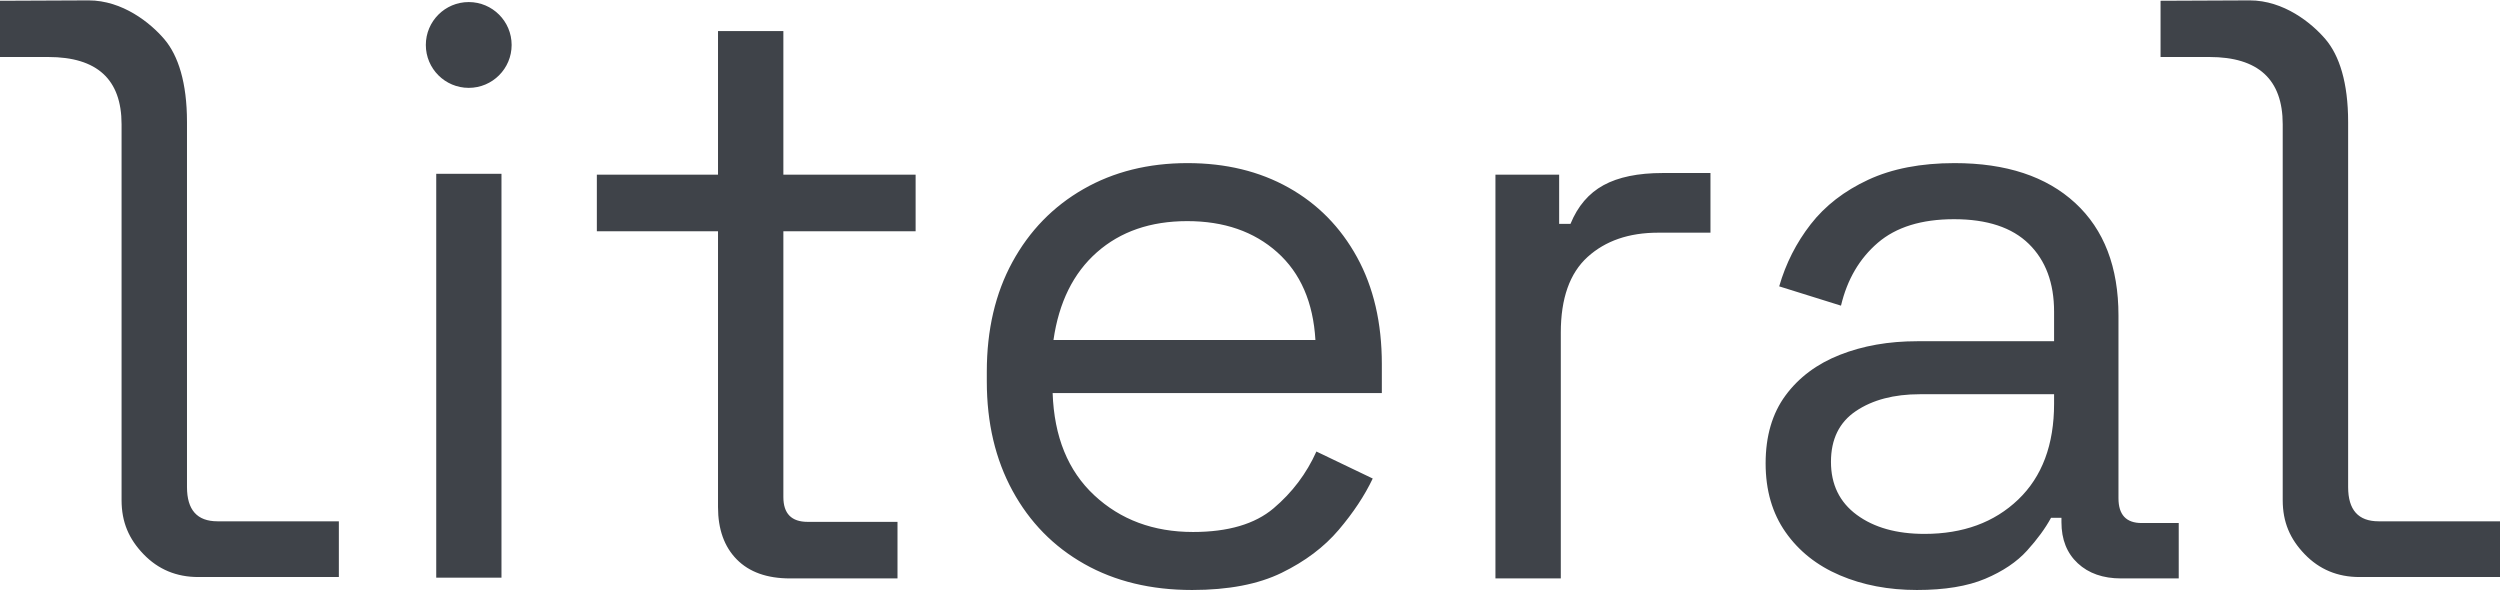 <?xml version="1.0" encoding="UTF-8"?>
<!-- Generated by Pixelmator Pro 3.6.4 -->
<svg width="1919" height="453" viewBox="0 0 1919 453" xmlns="http://www.w3.org/2000/svg">
    <path id="literal" fill="#3f4349" fill-rule="evenodd" stroke="none" d="M 915.047 452.875 C 883.477 452.875 855.903 446.219 832.326 432.906 C 808.749 419.594 790.378 400.862 777.215 376.711 C 764.051 352.559 757.471 324.603 757.471 292.842 L 757.471 285.234 C 757.471 253.176 764.02 225.145 777.121 201.143 C 790.222 177.14 808.381 158.482 831.598 145.17 C 854.815 131.858 881.46 125.203 911.531 125.203 C 940.883 125.203 966.741 131.47 989.109 144.006 C 1011.478 156.542 1029.001 174.361 1041.68 197.459 C 1054.358 220.557 1060.697 247.864 1060.697 279.381 L 1060.697 301.697 L 808.004 301.697 C 809.146 335.248 819.802 361.411 839.969 380.188 C 860.135 398.964 885.404 408.352 915.779 408.352 C 942.681 408.352 963.29 402.292 977.605 390.172 C 991.921 378.052 1002.877 363.523 1010.471 346.586 L 1053.705 367.316 C 1047.491 380.404 1038.785 393.542 1027.586 406.732 C 1016.387 419.923 1001.791 430.91 983.797 439.695 C 965.803 448.481 942.886 452.875 915.047 452.875 Z M 1471.395 452.875 C 1449.597 452.875 1429.898 449.115 1412.297 441.598 C 1394.696 434.08 1380.796 423.046 1370.594 408.492 C 1360.392 393.938 1355.291 376.336 1355.291 355.688 C 1355.291 334.729 1360.392 317.337 1370.594 303.51 C 1380.796 289.683 1394.714 279.296 1412.348 272.35 C 1429.982 265.403 1449.73 261.93 1471.594 261.93 L 1576.713 261.93 L 1576.713 239.227 C 1576.713 217.231 1570.263 199.905 1557.363 187.246 C 1544.464 174.588 1525.324 168.258 1499.941 168.258 C 1474.974 168.258 1455.454 174.303 1441.383 186.391 C 1427.311 198.478 1417.899 214.554 1413.145 234.621 L 1365.711 219.805 C 1370.782 202.247 1378.842 186.36 1389.893 172.146 C 1400.943 157.933 1415.647 146.555 1434.004 138.014 C 1452.361 129.472 1474.461 125.203 1500.307 125.203 C 1539.92 125.203 1570.794 135.408 1592.932 155.818 C 1615.069 176.229 1626.139 205.032 1626.139 242.229 L 1626.139 382.461 C 1626.139 395.139 1632.055 401.479 1643.889 401.479 L 1672.395 401.479 L 1672.395 444 L 1628.148 444 C 1614.315 444 1603.226 440.123 1594.883 432.367 C 1586.54 424.612 1582.369 414.094 1582.369 400.814 L 1582.369 397.477 L 1574.375 397.477 C 1569.984 405.546 1563.857 413.928 1555.992 422.621 C 1548.128 431.314 1537.406 438.53 1523.826 444.268 C 1510.247 450.006 1492.769 452.875 1471.395 452.875 Z M 606.475 444 C 588.765 444 575.115 439.13 565.527 429.391 C 555.939 419.651 551.146 406.257 551.146 389.207 L 551.146 177.5 L 458.139 177.5 L 458.139 134.078 L 551.146 134.078 L 551.146 23.855 L 601.314 23.855 L 601.314 134.078 L 702.828 134.078 L 702.828 177.5 L 601.314 177.5 L 601.314 381.561 C 601.314 394.239 607.531 400.578 619.965 400.578 L 688.922 400.578 L 688.922 444 L 606.475 444 Z M 1147.902 444 L 1147.902 134.078 L 1196.803 134.078 L 1196.803 171.834 L 1205.51 171.834 C 1211.057 158.251 1219.517 148.352 1230.895 142.135 C 1242.272 135.918 1257.397 132.809 1276.27 132.809 L 1312.957 132.809 L 1312.957 178.609 L 1272.754 178.609 C 1250.369 178.609 1232.325 184.823 1218.623 197.25 C 1204.921 209.677 1198.07 229.038 1198.07 255.332 L 1198.07 444 L 1147.902 444 Z M 334.854 443.402 L 334.854 133.42 L 384.934 133.42 L 384.934 443.402 L 334.854 443.402 Z M 152.191 442.928 C 135.453 442.928 121.455 437.094 110.199 425.422 C 98.944 413.75 93.316 400.824 93.316 383.9 L 93.316 95.402 C 93.316 60.971 74.557 43.756 37.039 43.756 L -0.453 43.756 L -0.453 0.59 L 67.98 0.295 C 94.05 0.295 115.464 17.547 126.143 30.094 C 136.821 42.641 143.533 63.466 143.533 93.652 L 143.533 373.891 C 143.533 391.398 151.326 400.152 166.91 400.152 L 260.107 400.152 L 260.107 442.928 L 152.191 442.928 Z M 1811.084 442.928 C 1794.345 442.928 1780.349 437.094 1769.094 425.422 C 1757.838 413.75 1752.211 400.824 1752.211 383.9 L 1752.211 95.402 C 1752.211 60.971 1733.452 43.756 1695.934 43.756 L 1658.441 43.756 L 1658.441 0.59 L 1726.875 0.295 C 1752.945 0.295 1774.359 17.547 1785.037 30.094 C 1795.715 42.641 1802.426 63.466 1802.426 93.652 L 1802.426 373.891 C 1802.426 391.398 1810.218 400.152 1825.803 400.152 L 1919 400.152 L 1919 442.928 L 1811.084 442.928 Z M 1477.238 409.818 C 1506.834 409.818 1530.812 401.035 1549.172 383.467 C 1567.532 365.899 1576.713 341.358 1576.713 309.848 L 1576.713 302.607 L 1473.703 302.607 C 1453.807 302.607 1437.458 306.903 1424.654 315.494 C 1411.851 324.085 1405.449 337.087 1405.449 354.5 C 1405.449 371.913 1412.061 385.486 1425.287 395.219 C 1438.514 404.952 1455.83 409.818 1477.238 409.818 Z M 808.639 261.008 L 1009.717 261.008 C 1008.026 232.033 998.26 209.578 980.418 193.641 C 962.576 177.704 939.551 169.734 911.342 169.734 C 883.192 169.734 860.078 177.704 841.998 193.641 C 823.918 209.578 812.799 232.033 808.639 261.008 Z M 359.799 67.445 C 341.612 67.445 326.867 52.703 326.867 34.516 C 326.867 16.329 341.612 1.584 359.799 1.584 C 377.986 1.584 392.729 16.329 392.729 34.516 C 392.729 52.703 377.986 67.445 359.799 67.445 Z"/>
</svg>
